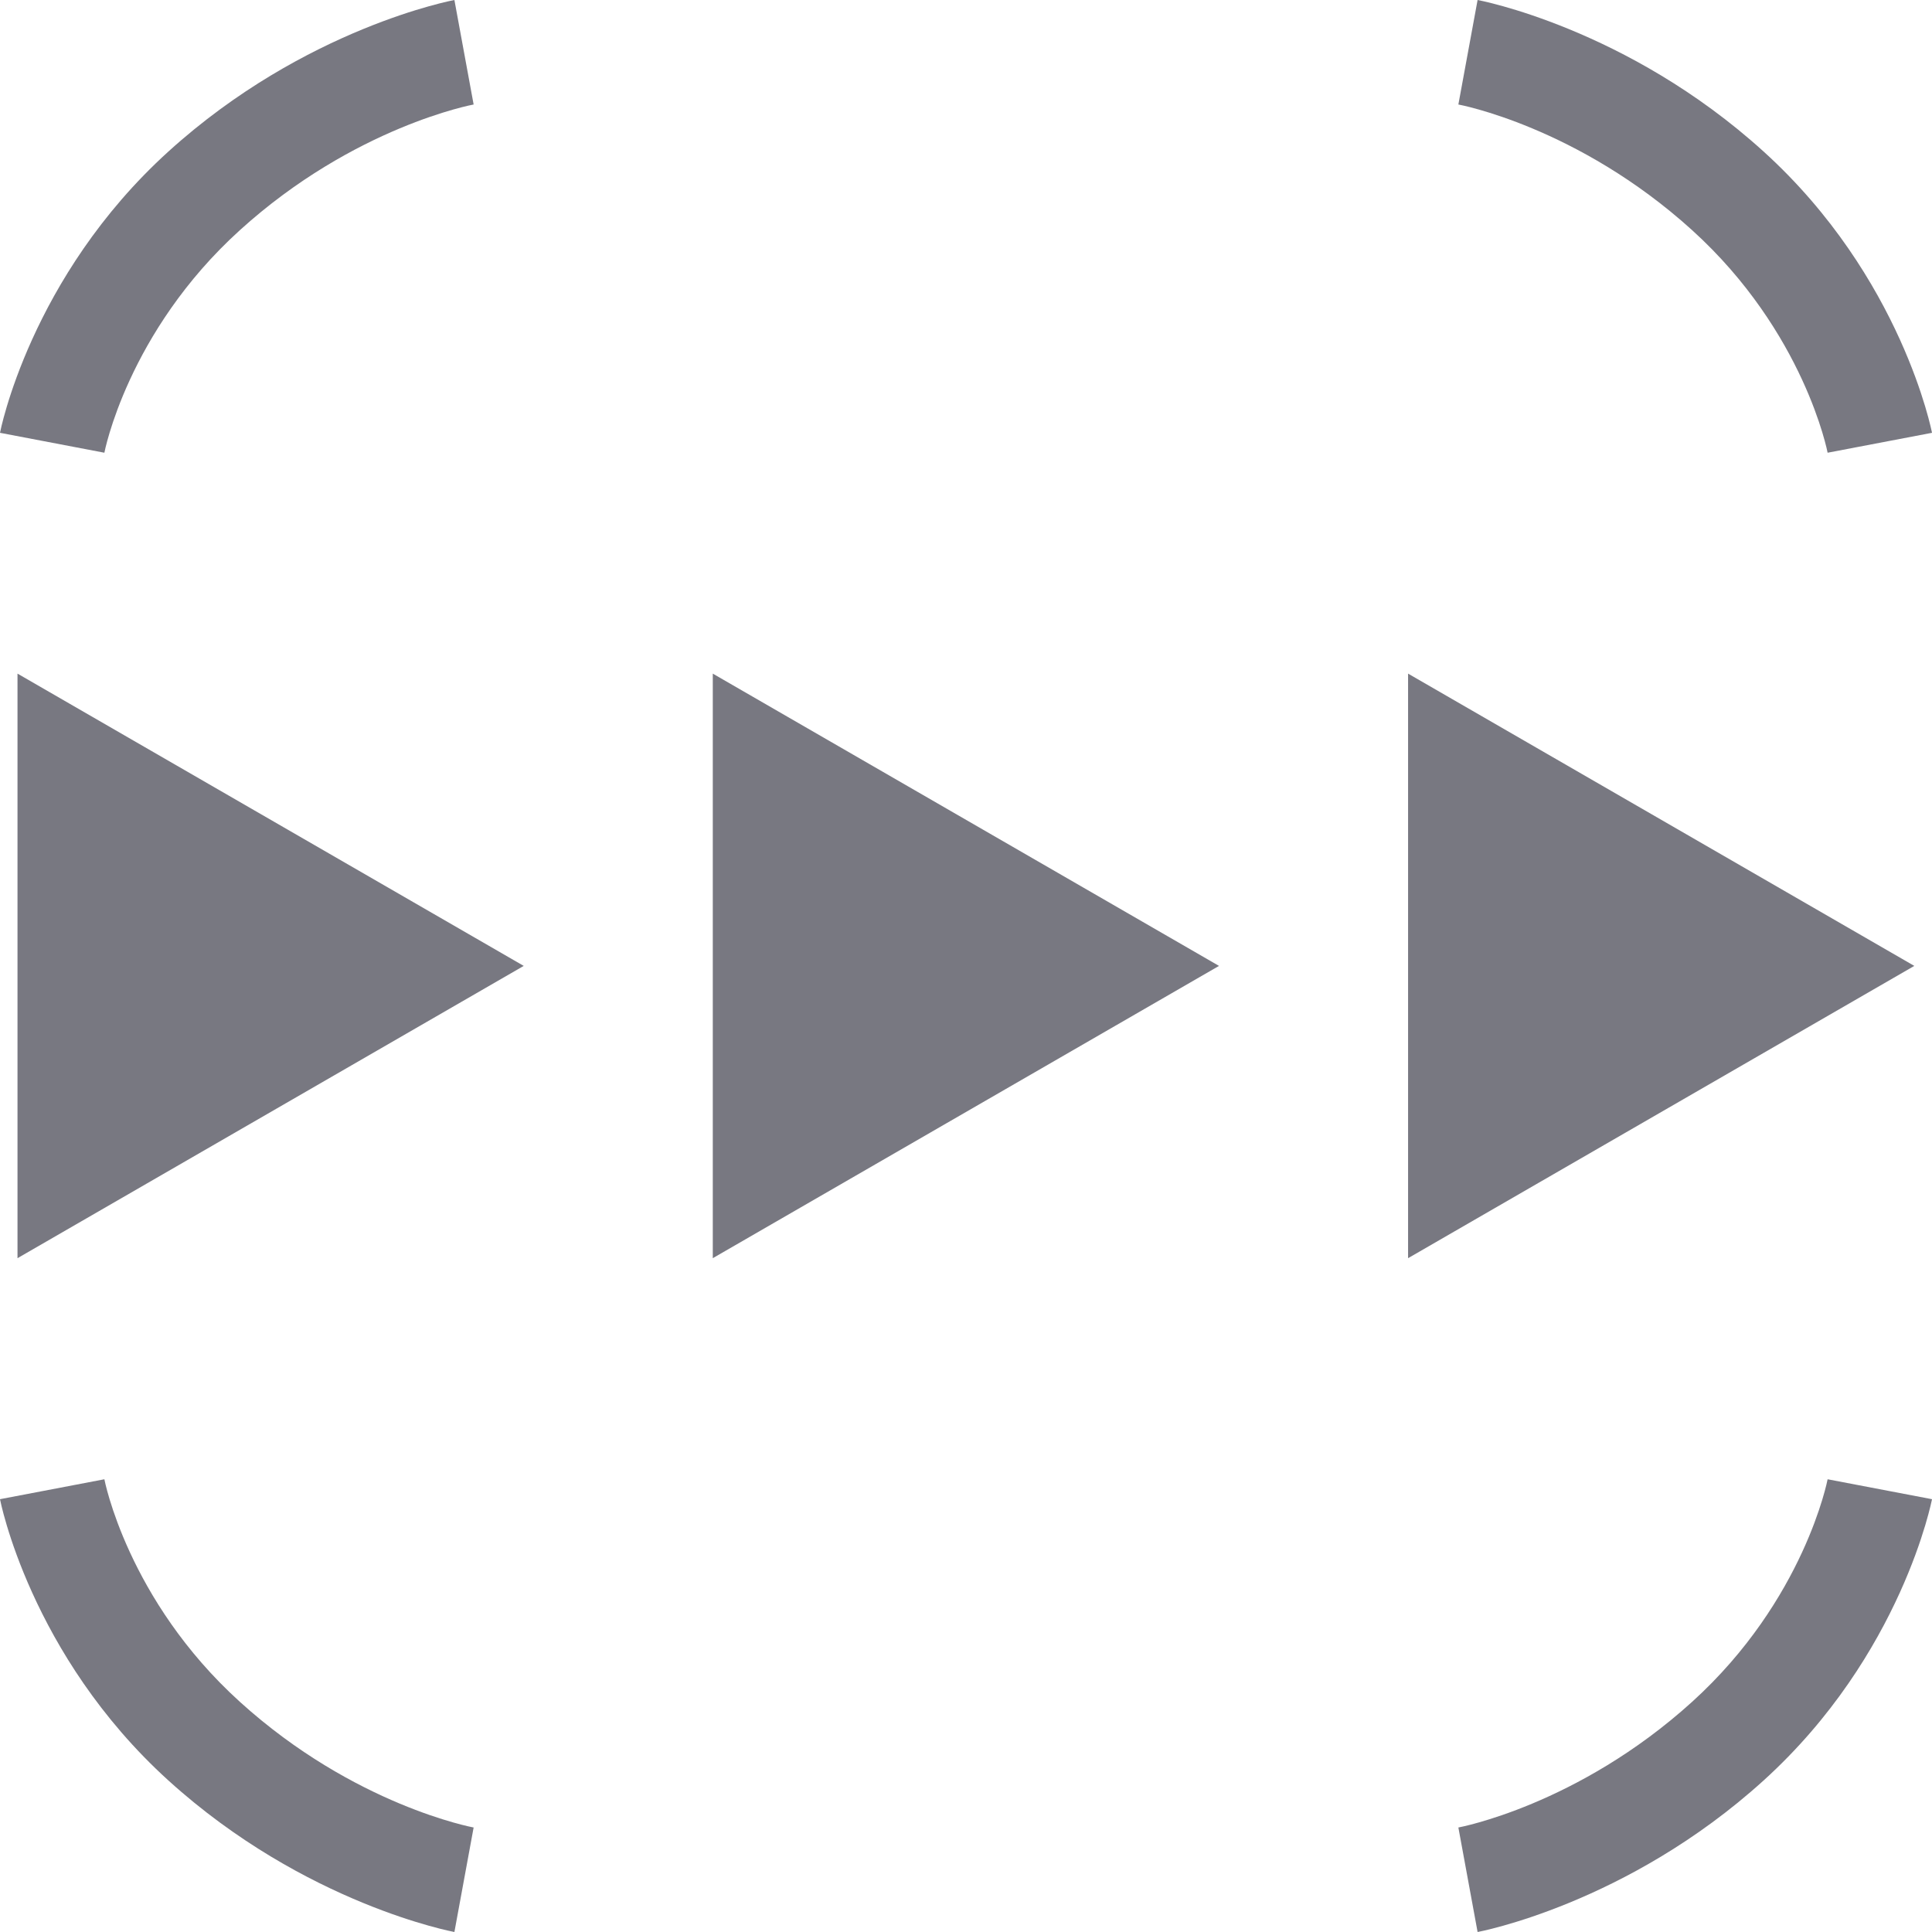 <?xml version="1.0" encoding="UTF-8" standalone="no"?>
<!-- Created with Inkscape (http://www.inkscape.org/) -->

<svg
   width="180"
   height="180"
   viewBox="0 0 180 180"
   version="1.1"
   id="svg5"
   xmlns="http://www.w3.org/2000/svg"
   xmlns:svg="http://www.w3.org/2000/svg">
  <defs
     id="defs2">
    <marker
       style="overflow:visible"
       id="marker2656"
       refX="0.0"
       refY="0.0"
       orient="auto">
      <path
         transform="scale(0.2) translate(6,0)"
         style="fill-rule:evenodd;fill:context-stroke;stroke:context-stroke;stroke-width:1.0pt"
         d="M 0.0,0.0 L 5.0,-5.0 L -12.5,0.0 L 5.0,5.0 L 0.0,0.0 z "
         id="path2654" />
    </marker>
    <marker
       style="overflow:visible"
       id="marker2646"
       refX="0.0"
       refY="0.0"
       orient="auto">
      <path
         transform="scale(0.2) translate(6,0)"
         style="fill-rule:evenodd;fill:context-stroke;stroke:context-stroke;stroke-width:1.0pt"
         d="M 0.0,0.0 L 5.0,-5.0 L -12.5,0.0 L 5.0,5.0 L 0.0,0.0 z "
         id="path2644" />
    </marker>
    <marker
       style="overflow:visible"
       id="Arrow1Sstart"
       refX="0.0"
       refY="0.0"
       orient="auto">
      <path
         transform="scale(0.2) translate(6,0)"
         style="fill-rule:evenodd;fill:context-stroke;stroke:context-stroke;stroke-width:1.0pt"
         d="M 0.0,0.0 L 5.0,-5.0 L -12.5,0.0 L 5.0,5.0 L 0.0,0.0 z "
         id="path1920" />
    </marker>
    <marker
       style="overflow:visible;"
       id="marker2628"
       refX="0.0"
       refY="0.0"
       orient="auto">
      <path
         transform="scale(0.2) rotate(180) translate(6,0)"
         style="fill-rule:evenodd;fill:context-stroke;stroke:context-stroke;stroke-width:1.0pt;"
         d="M 0.0,0.0 L 5.0,-5.0 L -12.5,0.0 L 5.0,5.0 L 0.0,0.0 z "
         id="path2626" />
    </marker>
    <marker
       style="overflow:visible;"
       id="Arrow2Send"
       refX="0.0"
       refY="0.0"
       orient="auto">
      <path
         transform="scale(0.3) rotate(180) translate(-2.3,0)"
         d="M 8.719,4.034 L -2.207,0.016 L 8.719,-4.002 C 6.973,-1.63 6.983,1.616 8.719,4.034 z "
         style="stroke:context-stroke;fill-rule:evenodd;fill:context-stroke;stroke-width:0.625;stroke-linejoin:round;"
         id="path1941" />
    </marker>
    <marker
       style="overflow:visible;"
       id="Arrow2Mend"
       refX="0.0"
       refY="0.0"
       orient="auto">
      <path
         transform="scale(0.6) rotate(180) translate(0,0)"
         d="M 8.719,4.034 L -2.207,0.016 L 8.719,-4.002 C 6.973,-1.63 6.983,1.616 8.719,4.034 z "
         style="stroke:context-stroke;fill-rule:evenodd;fill:context-stroke;stroke-width:0.625;stroke-linejoin:round;"
         id="path1935" />
    </marker>
    <marker
       style="overflow:visible;"
       id="Arrow1Send"
       refX="0.0"
       refY="0.0"
       orient="auto">
      <path
         transform="scale(0.2) rotate(180) translate(6,0)"
         style="fill-rule:evenodd;fill:context-stroke;stroke:context-stroke;stroke-width:1.0pt;"
         d="M 0.0,0.0 L 5.0,-5.0 L -12.5,0.0 L 5.0,5.0 L 0.0,0.0 z "
         id="path1923" />
    </marker>
    <marker
       style="overflow:visible"
       id="Arrow1Lstart"
       refX="0.0"
       refY="0.0"
       orient="auto">
      <path
         transform="scale(0.8) translate(12.5,0)"
         style="fill-rule:evenodd;fill:context-stroke;stroke:context-stroke;stroke-width:1.0pt"
         d="M 0.0,0.0 L 5.0,-5.0 L -12.5,0.0 L 5.0,5.0 L 0.0,0.0 z "
         id="path1908" />
    </marker>
  </defs>
  <g
     id="layer1">
    <g
       id="g6492"
       style="fill:#787881;fill-opacity:1">
      <g
         id="g2385"
         transform="matrix(1.284,0,0,1.284,-25.992,-24.438)"
         style="fill:#787881;fill-opacity:1">
        <path
           id="path6481"
           style="stroke-width:3;stroke-linecap:round;stroke-linejoin:round;stroke-dasharray:3, 9;fill:#787881;fill-opacity:1"
           d="m 58.245,89.119 -18.366,10.604 -18.366,10.604 0,-21.208 0,-21.208 18.366,10.604 z" />
        <path
           id="path6478"
           style="stroke-width:3;stroke-linecap:round;stroke-linejoin:round;stroke-dasharray:3, 9;fill:#787881;fill-opacity:1"
           transform="translate(59.032,5.663)"
           d="m 49.663,83.456 -18.366,10.604 -18.366,10.604 0,-21.208 0,-21.208 18.366,10.604 z" />
        <path
           id="path6475"
           style="stroke-width:3;stroke-linecap:round;stroke-linejoin:round;stroke-dasharray:3, 9;fill:#787881;fill-opacity:1"
           transform="translate(109.483,5.663)"
           d="m 49.663,83.456 -18.366,10.604 -18.366,10.604 0,-21.208 0,-21.208 18.366,10.604 z" />
      </g>
      <g
         id="g5404"
         style="fill:#787881;fill-opacity:1">
        <path
           style="color:#000000;fill:#787881;-inkscape-stroke:none;fill-opacity:1"
           d="m 42.336,0 c 0,0 -13.894,2.56 -26.637,14.109 C 2.772,25.826 0,40.324 0,40.324 l 9.725,1.855 c 0,0 2.136,-11.229 12.623,-20.734 C 33.019,11.773 44.127,9.736 44.127,9.736 Z"
           id="path4060" />
        <path
           style="color:#000000;fill:#787881;-inkscape-stroke:none;fill-opacity:1"
           d="m 137.664,0 -1.791,9.736 c 0,0 11.108,2.037 21.779,11.709 10.487,9.505 12.623,20.734 12.623,20.734 L 180,40.324 c 0,0 -2.772,-14.498 -15.699,-26.215 C 151.558,2.56 137.664,0 137.664,0 Z"
           id="path4060-3" />
        <path
           style="color:#000000;fill:#787881;-inkscape-stroke:none;fill-opacity:1"
           d="M 9.725,137.82 0,139.676 c 0,0 2.772,14.498 15.699,26.215 C 28.442,177.44 42.336,180 42.336,180 l 1.791,-9.736 c 0,0 -11.108,-2.037 -21.779,-11.709 C 11.86,149.05 9.725,137.82 9.725,137.82 Z"
           id="path4060-6" />
        <path
           style="color:#000000;fill:#787881;-inkscape-stroke:none;fill-opacity:1"
           d="m 170.275,137.82 c 0,0 -2.136,11.229 -12.623,20.734 -10.672,9.672 -21.779,11.709 -21.779,11.709 L 137.664,180 c 0,0 13.894,-2.56 26.637,-14.109 C 177.228,154.174 180,139.676 180,139.676 Z"
           id="path4060-3-2" />
      </g>
    </g>
  </g>
</svg>
